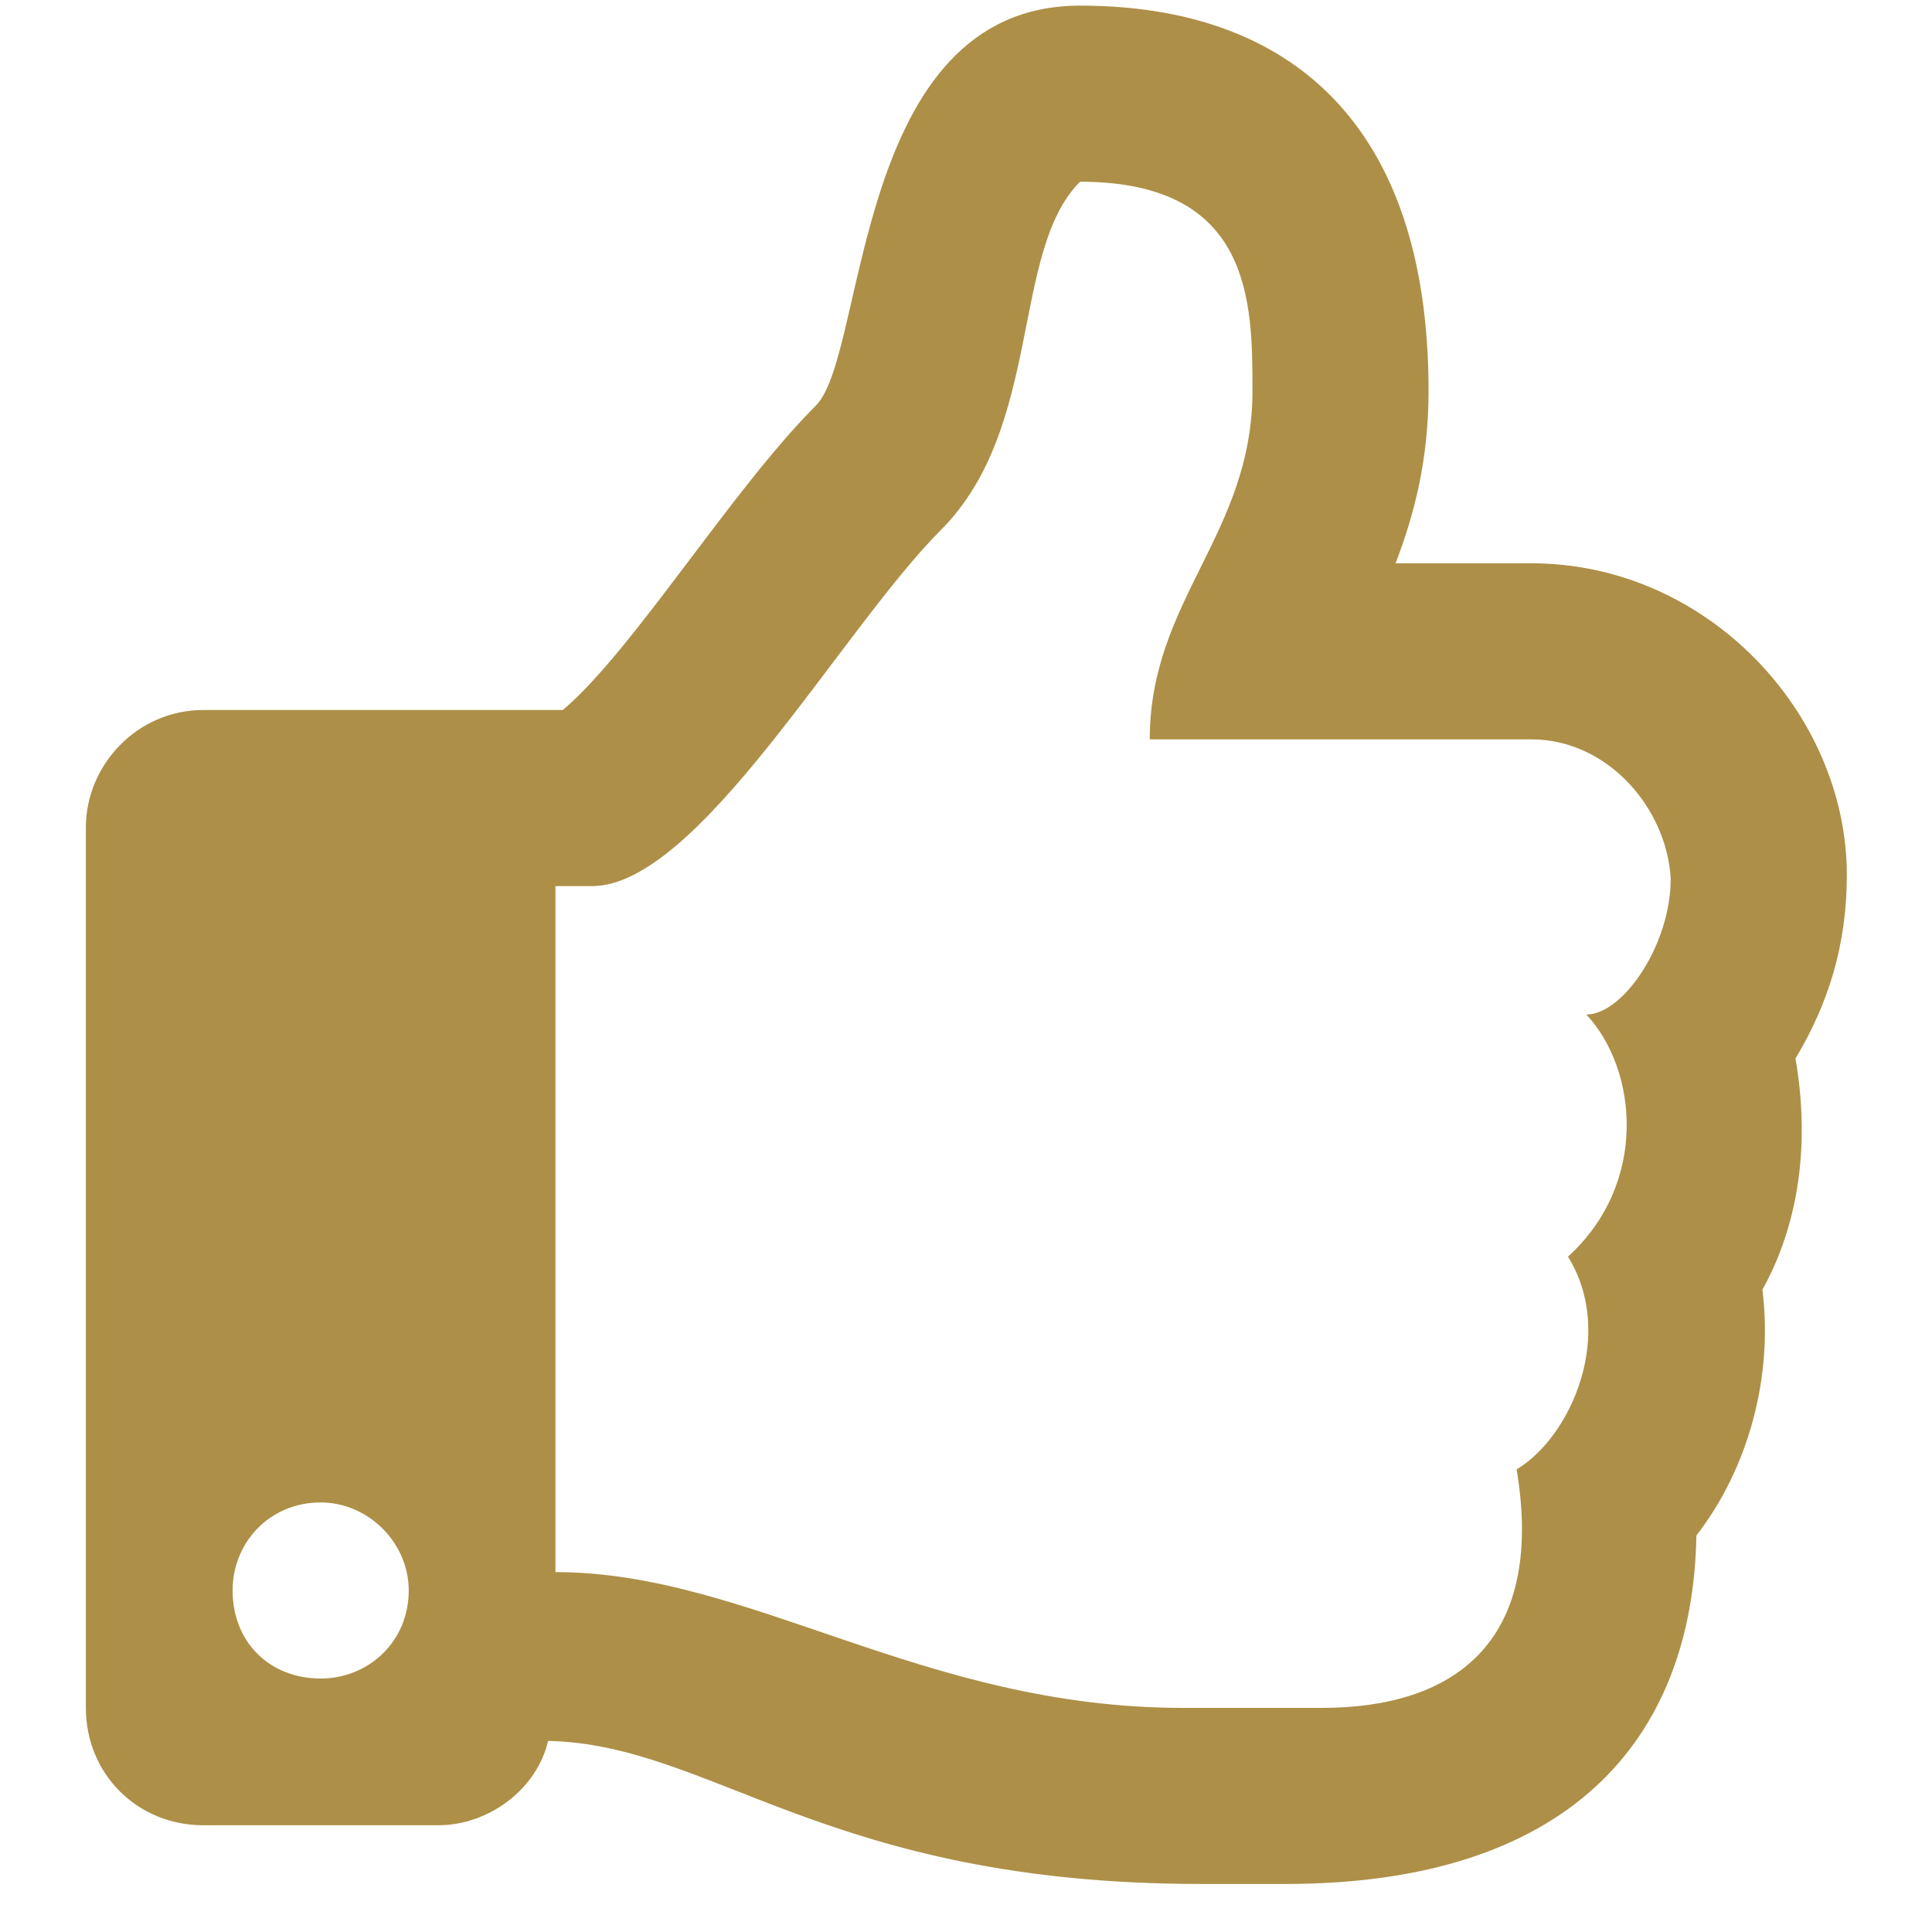<svg width="35" height="35" viewBox="0 0 33 36" fill="none" xmlns="http://www.w3.org/2000/svg">
<path d="M31.956 19.724C32.229 21.296 32.024 22.8 31.34 24.031C31.545 25.671 31.067 27.38 30.11 28.611C30.041 32.439 27.717 35.105 22.453 35.105C21.975 35.105 21.428 35.105 20.881 35.105C13.909 35.105 11.79 32.507 8.713 32.439C8.508 33.328 7.62 34.011 6.662 34.011H2.288C1.057 34.011 0.1 33.054 0.1 31.824V15.418C0.1 14.255 1.057 13.23 2.288 13.23H8.987C10.286 12.136 12.131 9.128 13.704 7.556C14.661 6.599 14.387 0.105 18.625 0.105C22.522 0.105 25.119 2.292 25.119 7.283C25.119 8.582 24.846 9.607 24.504 10.496H27.034C30.315 10.496 32.913 13.298 32.913 16.306C32.913 17.605 32.571 18.699 31.956 19.724ZM27.717 23.416C29.221 22.048 29.016 19.929 28.059 18.904C28.743 18.904 29.631 17.605 29.631 16.375C29.563 15.076 28.469 13.777 27.034 13.777H19.924C19.924 11.179 21.838 9.949 21.838 7.283C21.838 5.642 21.838 3.386 18.625 3.386C17.327 4.685 17.942 7.966 16.028 9.88C14.182 11.726 11.516 16.511 9.534 16.511H8.85V29.294C12.473 29.294 15.686 31.824 20.54 31.824H23.137C25.53 31.824 27.307 30.662 26.76 27.38C27.785 26.765 28.606 24.851 27.717 23.416ZM6.116 29.636C6.116 28.748 5.364 27.996 4.475 27.996C3.518 27.996 2.834 28.748 2.834 29.636C2.834 30.593 3.518 31.277 4.475 31.277C5.364 31.277 6.116 30.593 6.116 29.636Z" fill="#AD8F47"/>
</svg>
